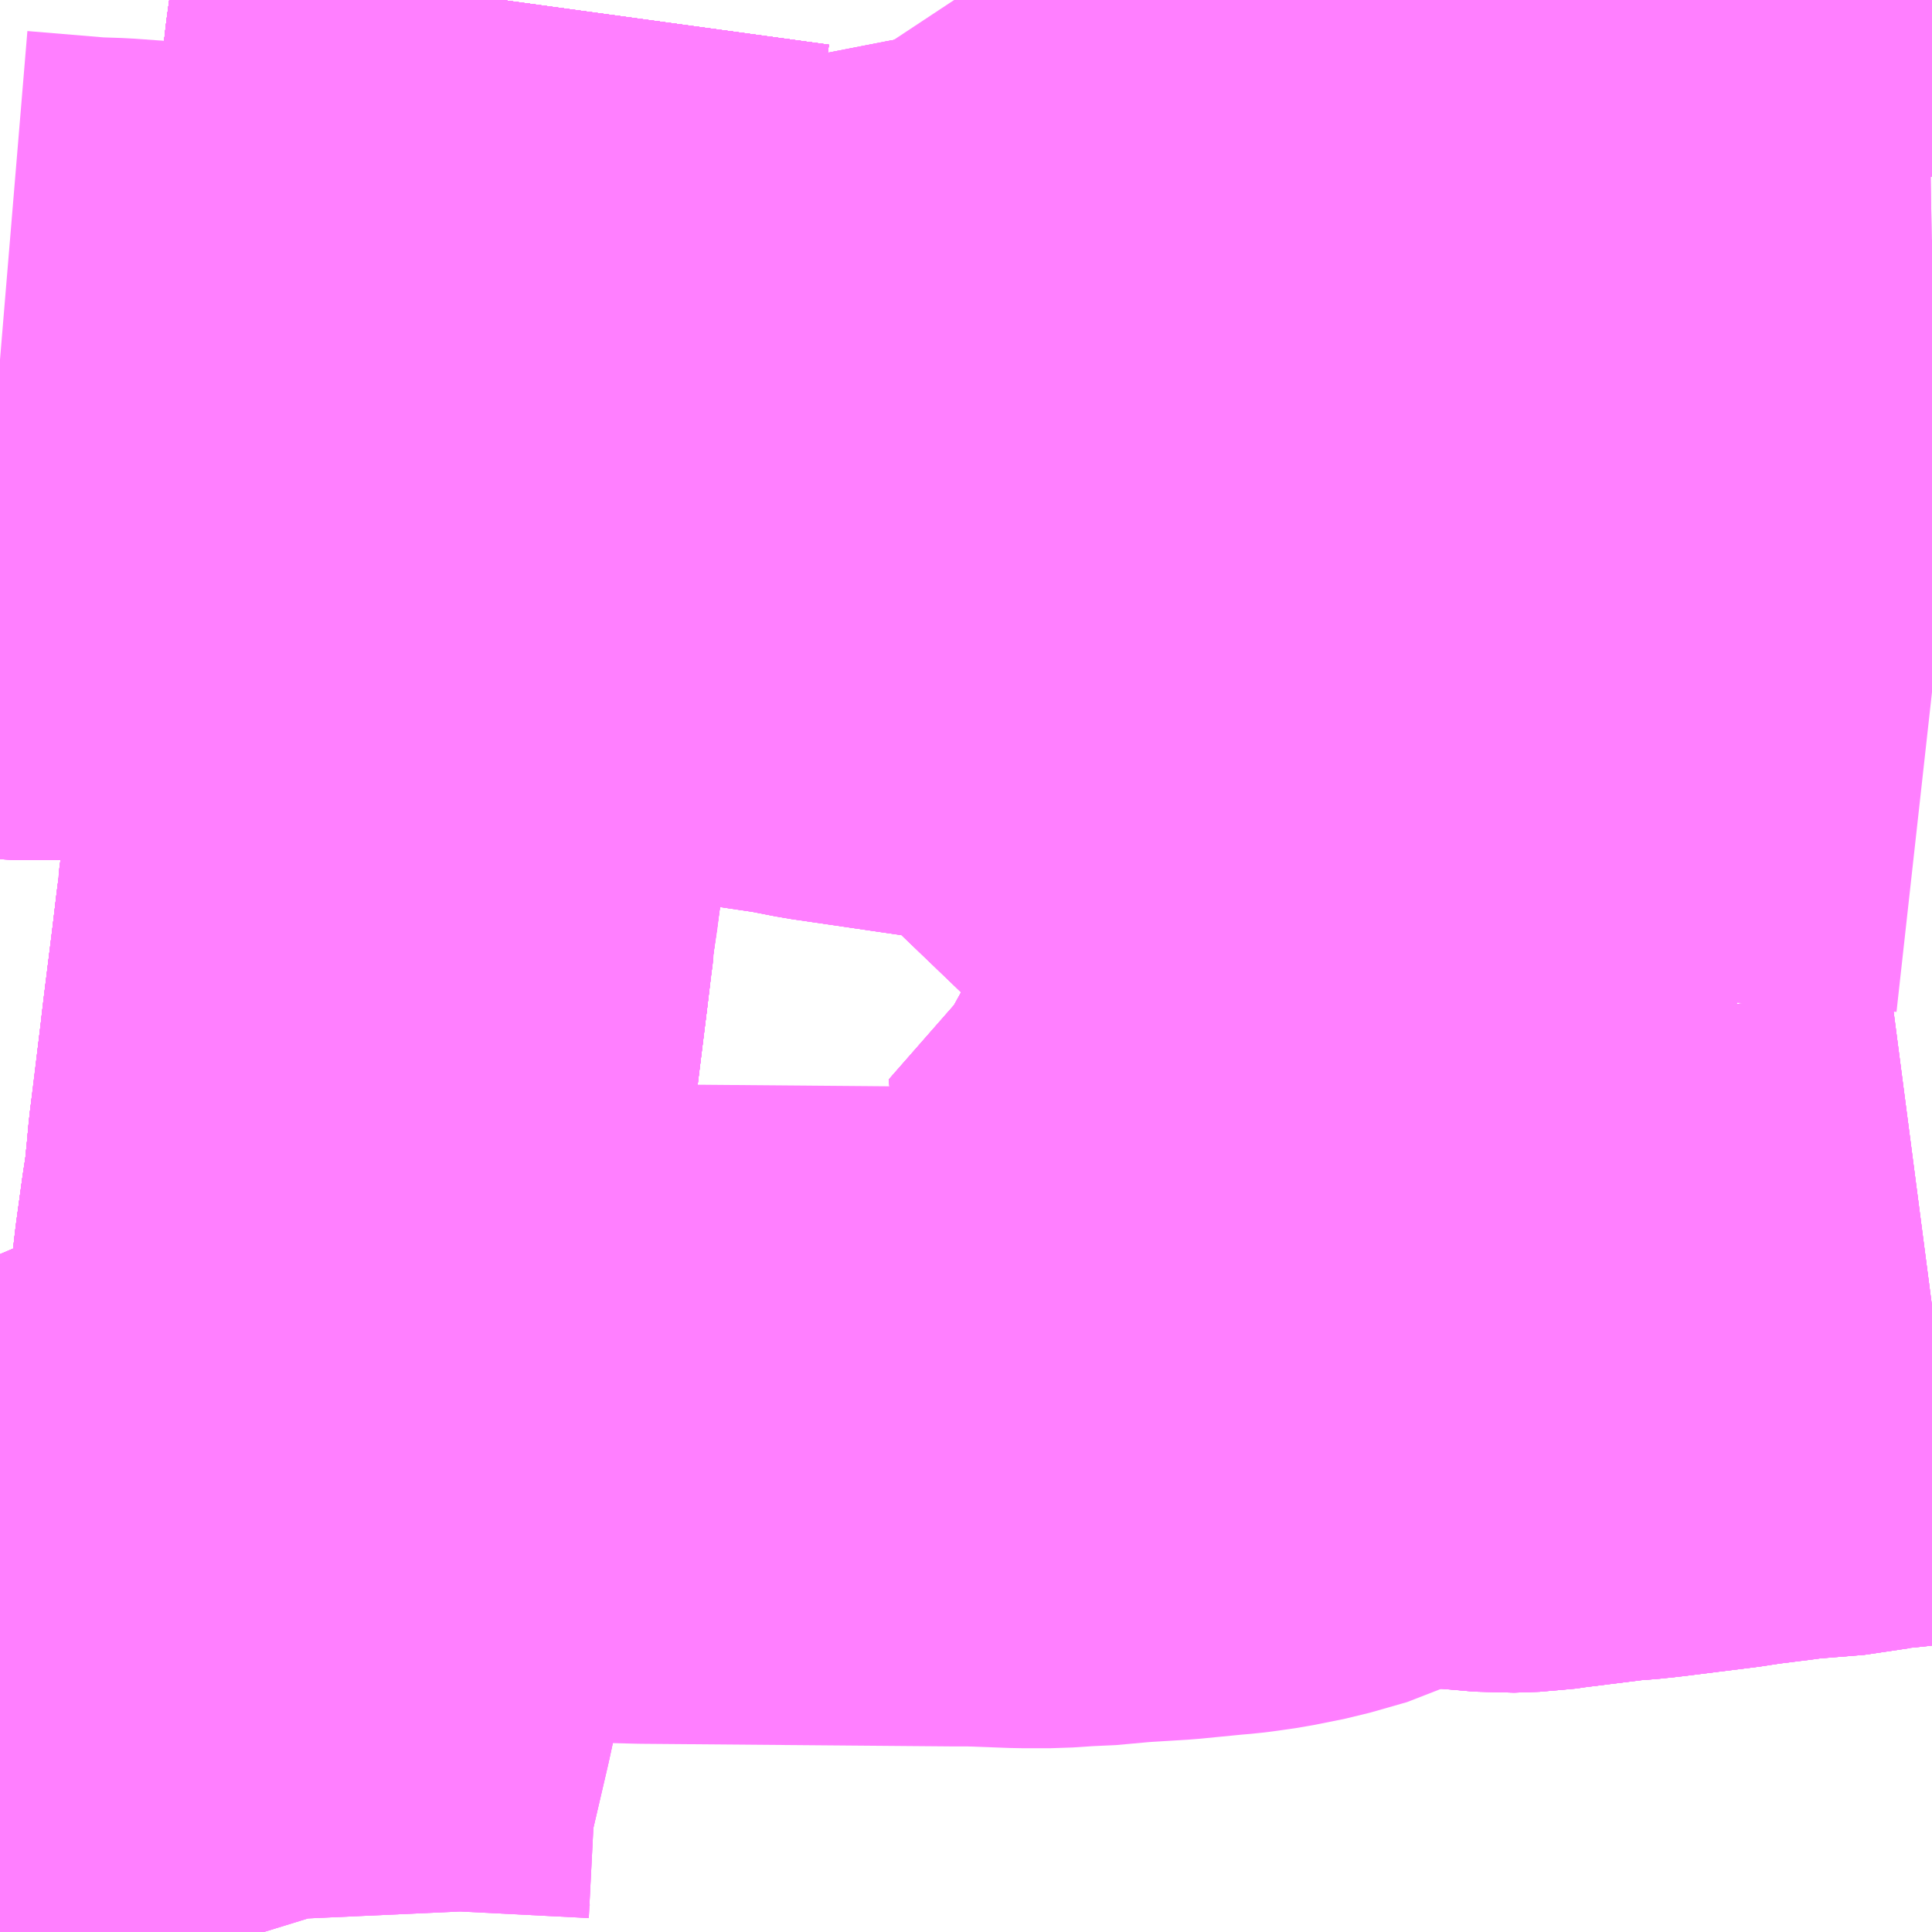 <?xml version="1.0" encoding="UTF-8"?>
<svg  xmlns="http://www.w3.org/2000/svg" xmlns:xlink="http://www.w3.org/1999/xlink" xmlns:go="http://purl.org/svgmap/profile" property="N07_001,N07_002,N07_003,N07_004,N07_005,N07_006,N07_007" viewBox="14073.486 -4080.322 2.197 2.197" go:dataArea="14073.486328125 -4080.322265625 2.197265625 2.197265625" >
<globalCoordinateSystem srsName="http://purl.org/crs/84" transform="matrix(100.0,0.0,0.0,-100.0,0.0,0.0)" />
<defs>
 <g id="p0" >
  <circle cx="0.0" cy="0.0" r="3" stroke="green" stroke-width="0.75" vector-effect="non-scaling-stroke" />
 </g>
</defs>
<g fill="none" fill-rule="evenodd" stroke="#FF00FF" stroke-width="0.75" opacity="0.5" vector-effect="non-scaling-stroke" stroke-linejoin="bevel" >
<path content="1,JRバス東北（株）,ブルーシティ号,1.5,1.5,1.5," xlink:title="1" d="M14073.486,-4079.721L14073.503,-4079.719L14073.555,-4079.719L14073.707,-4079.721L14073.744,-4079.721L14073.769,-4079.719L14073.978,-4079.703L14073.98,-4079.72L14073.985,-4079.754L14073.991,-4079.797L14073.991,-4079.798L14073.991,-4079.798L14073.991,-4079.798L14073.992,-4079.804L14073.996,-4079.849L14073.997,-4079.853L14073.999,-4079.879L14074.018,-4080.024L14074.018,-4080.024L14074.019,-4080.028L14074.027,-4080.09L14074.034,-4080.13L14074.036,-4080.156L14074.037,-4080.162L14074.038,-4080.169L14074.041,-4080.199L14074.044,-4080.222L14074.047,-4080.249L14074.057,-4080.322"/>
<path content="1,JRバス東北（株）,ラ・フォーレ号,1.0,1.0,1.0," xlink:title="1" d="M14073.486,-4079.721L14073.503,-4079.719L14073.555,-4079.719L14073.707,-4079.721L14073.744,-4079.721L14073.769,-4079.719L14073.978,-4079.703L14073.98,-4079.72L14073.985,-4079.754L14073.991,-4079.797L14073.991,-4079.798L14073.991,-4079.798L14073.991,-4079.798L14073.992,-4079.804L14073.996,-4079.849L14073.997,-4079.853L14073.999,-4079.879L14074.018,-4080.024L14074.018,-4080.024L14074.019,-4080.028L14074.027,-4080.09L14074.034,-4080.13L14074.036,-4080.156L14074.037,-4080.162L14074.038,-4080.169L14074.041,-4080.199L14074.044,-4080.222L14074.047,-4080.249L14074.057,-4080.322"/>
<path content="1,JRバス東北（株）,青森・八戸ー十和田湖,5.0,5.0,5.0," xlink:title="1" d="M14073.486,-4079.721L14073.503,-4079.719L14073.555,-4079.719L14073.707,-4079.721L14073.744,-4079.721L14073.769,-4079.719L14073.978,-4079.703L14073.978,-4079.703L14074.149,-4079.688L14074.186,-4079.684L14074.26,-4079.674L14074.336,-4079.665L14074.404,-4079.655L14074.44,-4079.648L14074.57,-4079.629L14074.624,-4079.624L14074.648,-4079.621L14074.743,-4079.613L14074.935,-4079.597L14075.042,-4079.587L14075.091,-4079.582L14075.161,-4079.576L14075.261,-4079.566L14075.273,-4079.565L14075.337,-4079.562L14075.382,-4079.561L14075.465,-4079.557L14075.55,-4079.552L14075.634,-4079.549L14075.666,-4079.546L14075.684,-4079.544"/>
<path content="1,JRバス東北（株）,青森ーモヤヒルズ（公立大線）,15.5,8.5,8.5," xlink:title="1" d="M14075.611,-4080.322L14075.626,-4080.281L14075.656,-4080.202L14075.665,-4080.175L14075.684,-4080.122"/>
<path content="1,JRバス東北（株）,青森ー青森空港,9.5,9.5,9.5," xlink:title="1" d="M14073.486,-4078.485L14073.49,-4078.487L14073.508,-4078.495L14073.56,-4078.518L14073.596,-4078.535L14073.671,-4078.567L14073.676,-4078.57L14073.811,-4078.628L14073.848,-4078.644L14073.848,-4078.644L14073.848,-4078.644L14073.848,-4078.646L14073.849,-4078.65L14073.85,-4078.659L14073.851,-4078.666L14073.852,-4078.677L14073.853,-4078.682L14073.86,-4078.749L14073.862,-4078.765L14073.863,-4078.768L14073.864,-4078.777L14073.876,-4078.881L14073.883,-4078.932L14073.887,-4078.958L14073.89,-4078.988L14073.892,-4079.01L14073.896,-4079.041L14073.905,-4079.116L14073.906,-4079.125L14073.906,-4079.125L14073.908,-4079.142L14073.918,-4079.222L14073.923,-4079.264L14073.925,-4079.278L14073.925,-4079.28L14073.925,-4079.283L14073.934,-4079.354L14073.935,-4079.354L14073.938,-4079.386L14073.951,-4079.482L14073.966,-4079.587L14073.971,-4079.639L14073.972,-4079.653L14073.974,-4079.669L14073.976,-4079.686L14073.978,-4079.703L14073.98,-4079.72L14073.985,-4079.754L14073.991,-4079.797L14073.991,-4079.798L14073.991,-4079.798L14073.991,-4079.798L14073.992,-4079.804L14073.996,-4079.849L14073.997,-4079.853L14073.999,-4079.879L14074.018,-4080.024L14074.018,-4080.024L14074.019,-4080.028L14074.027,-4080.09L14074.034,-4080.13L14074.036,-4080.156L14074.037,-4080.162L14074.038,-4080.169L14074.041,-4080.199L14074.044,-4080.222L14074.047,-4080.249L14074.057,-4080.322"/>
<path content="1,宮城交通（株）,ブルーシティ,1.5,1.5,1.5," xlink:title="1" d="M14073.486,-4079.721L14073.503,-4079.719L14073.555,-4079.719L14073.707,-4079.721L14073.744,-4079.721L14073.769,-4079.719L14073.978,-4079.703L14073.98,-4079.72L14073.985,-4079.754L14073.991,-4079.797L14073.991,-4079.798L14073.991,-4079.798L14073.991,-4079.798L14073.992,-4079.804L14073.996,-4079.849L14073.997,-4079.853L14073.999,-4079.879L14074.018,-4080.024L14074.018,-4080.024L14074.019,-4080.028L14074.027,-4080.09L14074.034,-4080.13L14074.036,-4080.156L14074.037,-4080.162L14074.038,-4080.169L14074.041,-4080.199L14074.044,-4080.222L14074.047,-4080.249L14074.057,-4080.322"/>
<path content="1,岩手県北自動車（株）,あすなろ号　盛岡⇔青森,2.0,2.0,2.0," xlink:title="1" d="M14073.486,-4079.721L14073.503,-4079.719L14073.555,-4079.719L14073.707,-4079.721L14073.744,-4079.721L14073.769,-4079.719L14073.978,-4079.703L14073.98,-4079.72L14073.985,-4079.754L14073.991,-4079.797L14073.991,-4079.798L14073.991,-4079.798L14073.991,-4079.798L14073.992,-4079.804L14073.996,-4079.849L14073.997,-4079.853L14073.999,-4079.879L14074.018,-4080.024L14074.018,-4080.024L14074.019,-4080.028L14074.027,-4080.09L14074.034,-4080.13L14074.036,-4080.156L14074.037,-4080.162L14074.038,-4080.169L14074.041,-4080.199L14074.044,-4080.222L14074.047,-4080.249L14074.057,-4080.322"/>
<path content="1,弘南バス（株）,あすなろ号,2.0,2.0,2.0," xlink:title="1" d="M14073.786,-4078.125L14073.782,-4078.138L14073.781,-4078.16L14073.786,-4078.258L14073.786,-4078.277L14073.788,-4078.296L14073.812,-4078.399L14073.822,-4078.445L14073.828,-4078.479L14073.838,-4078.534L14073.837,-4078.549L14073.847,-4078.625L14073.848,-4078.644L14073.848,-4078.644L14073.848,-4078.644L14073.848,-4078.644L14073.848,-4078.646L14073.849,-4078.65L14073.85,-4078.659L14073.851,-4078.666L14073.852,-4078.677L14073.853,-4078.682L14073.86,-4078.749L14073.862,-4078.765L14073.863,-4078.768L14073.864,-4078.777L14073.876,-4078.881L14073.883,-4078.932L14073.887,-4078.958L14073.89,-4078.988L14073.892,-4079.01L14073.896,-4079.041L14073.905,-4079.116L14073.906,-4079.125L14073.906,-4079.125L14073.908,-4079.142L14073.918,-4079.222L14073.923,-4079.264L14073.925,-4079.278L14073.925,-4079.28L14073.925,-4079.283L14073.934,-4079.354L14073.935,-4079.354L14073.938,-4079.386L14073.951,-4079.482L14073.966,-4079.587L14073.971,-4079.639L14073.972,-4079.653L14073.974,-4079.669L14073.976,-4079.686L14073.978,-4079.703L14073.98,-4079.72L14073.985,-4079.754L14073.991,-4079.797L14073.991,-4079.798L14073.991,-4079.798L14073.991,-4079.798L14073.992,-4079.804L14073.996,-4079.849L14073.997,-4079.853L14073.999,-4079.879L14074.018,-4080.024L14074.018,-4080.024L14074.019,-4080.028L14074.027,-4080.09L14074.034,-4080.13L14074.036,-4080.156L14074.037,-4080.162L14074.038,-4080.169L14074.041,-4080.199L14074.044,-4080.222L14074.047,-4080.249L14074.057,-4080.322"/>
<path content="1,弘南バス（株）,アップル号,1.0,1.0,1.0," xlink:title="1" d="M14073.486,-4078.485L14073.49,-4078.487L14073.508,-4078.495L14073.56,-4078.518L14073.596,-4078.535L14073.671,-4078.567L14073.676,-4078.57L14073.811,-4078.628L14073.848,-4078.644L14073.848,-4078.644L14073.848,-4078.644L14073.849,-4078.65L14073.85,-4078.659L14073.851,-4078.666L14073.852,-4078.678L14073.853,-4078.682L14073.86,-4078.749L14073.862,-4078.765L14073.863,-4078.768L14073.864,-4078.777L14073.876,-4078.881L14073.883,-4078.932L14073.883,-4078.932L14073.883,-4078.932L14073.887,-4078.958L14073.89,-4078.988L14073.892,-4079.01L14073.896,-4079.041L14073.905,-4079.116L14073.906,-4079.125L14073.906,-4079.125L14073.908,-4079.142L14073.918,-4079.222L14073.923,-4079.264L14073.925,-4079.278L14073.925,-4079.28L14073.925,-4079.283L14073.935,-4079.354L14073.938,-4079.386L14073.951,-4079.482L14073.966,-4079.587L14073.971,-4079.639L14073.972,-4079.653L14073.974,-4079.669L14073.976,-4079.686L14073.978,-4079.703L14073.98,-4079.72L14073.985,-4079.754L14073.991,-4079.797L14073.991,-4079.798L14073.991,-4079.798L14073.991,-4079.798L14073.992,-4079.804L14073.996,-4079.849L14073.997,-4079.853L14073.999,-4079.879L14074.018,-4080.024L14074.019,-4080.028L14074.027,-4080.09L14074.034,-4080.13L14074.036,-4080.156L14074.037,-4080.162L14074.038,-4080.169L14074.041,-4080.199L14074.044,-4080.222L14074.047,-4080.249L14074.057,-4080.322"/>
<path content="2,青森市,サンドーム線,0.0,1.5,1.5," xlink:title="2" d="M14074.057,-4080.322L14074.047,-4080.249L14074.044,-4080.222L14074.041,-4080.199L14074.038,-4080.169L14074.037,-4080.162L14074.036,-4080.156L14074.034,-4080.13L14074.027,-4080.09L14074.019,-4080.028L14074.018,-4080.024L14074.018,-4080.024L14073.999,-4079.879L14073.997,-4079.853L14073.992,-4079.804L14073.991,-4079.798L14074.109,-4079.82L14074.17,-4079.831L14074.197,-4079.838L14074.256,-4079.853L14074.305,-4079.863L14074.335,-4079.868L14074.37,-4079.864L14074.399,-4079.874L14074.457,-4079.882L14074.475,-4079.885L14074.489,-4079.892L14074.566,-4079.907L14074.648,-4079.922L14074.742,-4079.937L14074.846,-4079.954L14074.91,-4079.965L14074.99,-4079.965L14075.011,-4079.942L14075.11,-4079.965L14075.149,-4079.963L14075.214,-4079.963L14075.263,-4079.964L14075.312,-4079.963L14075.368,-4079.964L14075.37,-4079.941L14075.37,-4079.899L14075.368,-4079.884L14075.353,-4079.833L14075.343,-4079.797L14075.333,-4079.767L14075.321,-4079.735L14075.31,-4079.71L14075.302,-4079.695L14075.285,-4079.659L14075.277,-4079.638L14075.269,-4079.607L14075.261,-4079.566L14075.161,-4079.576L14075.091,-4079.582L14075.042,-4079.587L14075.044,-4079.61"/>
<path content="2,青森市,学校教育センター線,6.5,6.5,6.5," xlink:title="2" d="M14075.684,-4080.122L14075.665,-4080.175L14075.656,-4080.202L14075.626,-4080.281L14075.611,-4080.322"/>
<path content="2,青森市,新城方面線,72.5,55.5,55.5," xlink:title="2" d="M14075.684,-4078.829L14075.638,-4078.823L14075.618,-4078.821L14075.599,-4078.819L14075.576,-4078.814L14075.514,-4078.809L14075.5,-4078.807L14075.484,-4078.805L14075.452,-4078.801L14075.441,-4078.799L14075.353,-4078.788L14075.334,-4078.786L14075.318,-4078.785L14075.238,-4078.775L14075.224,-4078.773L14075.195,-4078.772L14075.125,-4078.778L14075.094,-4078.779L14075.05,-4078.784L14075.005,-4078.791L14074.986,-4078.797L14074.973,-4078.806L14074.936,-4078.839L14074.91,-4078.862L14074.908,-4078.863L14074.879,-4078.888L14074.82,-4078.937L14074.809,-4078.949L14074.803,-4078.959L14074.793,-4079.003L14074.836,-4079.018L14074.854,-4079.025L14074.869,-4079.031L14074.922,-4079.052L14074.892,-4079.075L14074.885,-4079.082L14074.877,-4079.093L14074.874,-4079.1L14074.872,-4079.109L14074.87,-4079.13L14074.981,-4079.134L14075.088,-4079.137L14075.084,-4079.204L14075.083,-4079.267L14075.075,-4079.422L14074.966,-4079.419L14074.855,-4079.416L14074.826,-4079.414L14074.74,-4079.414L14074.737,-4079.487L14074.737,-4079.545L14074.74,-4079.585L14074.74,-4079.586L14074.743,-4079.613L14074.648,-4079.621L14074.624,-4079.624L14074.57,-4079.629L14074.44,-4079.648L14074.404,-4079.655L14074.336,-4079.665L14074.26,-4079.674L14074.186,-4079.684L14074.149,-4079.688L14073.978,-4079.703"/>
<path content="2,青森市,新城方面線,72.5,55.5,55.5," xlink:title="2" d="M14073.978,-4079.703L14073.976,-4079.686L14073.974,-4079.669L14073.972,-4079.653L14073.971,-4079.639L14073.966,-4079.587L14073.951,-4079.482L14073.938,-4079.386L14073.935,-4079.354L14073.925,-4079.283L14073.925,-4079.28L14073.925,-4079.278L14073.923,-4079.264L14073.918,-4079.222L14073.906,-4079.125L14073.906,-4079.125L14073.905,-4079.116L14073.892,-4079.01L14073.89,-4078.988L14073.887,-4078.958L14073.883,-4078.932L14073.883,-4078.932L14073.883,-4078.932L14073.876,-4078.881L14073.864,-4078.777L14073.863,-4078.768L14073.862,-4078.765L14073.86,-4078.749L14073.853,-4078.682L14073.848,-4078.644L14073.811,-4078.628"/>
<path content="2,青森市,新城方面線,72.5,55.5,55.5," xlink:title="2" d="M14075.611,-4080.322L14075.626,-4080.281L14075.656,-4080.202L14075.665,-4080.175L14075.684,-4080.122"/>
<path content="2,青森市,新城方面線,72.5,55.5,55.5," xlink:title="2" d="M14074.057,-4080.322L14074.047,-4080.249L14074.044,-4080.222L14074.041,-4080.199L14074.038,-4080.169L14074.037,-4080.162L14074.036,-4080.156L14074.034,-4080.13L14074.027,-4080.09L14074.019,-4080.028L14074.018,-4080.024L14074.018,-4080.024L14073.999,-4079.879L14073.997,-4079.853L14073.992,-4079.804L14073.991,-4079.798L14073.991,-4079.798L14073.991,-4079.798L14073.991,-4079.797L14073.985,-4079.754L14073.98,-4079.72L14073.978,-4079.703"/>
<path content="2,青森市,横内環状線,37.0,34.0,34.0," xlink:title="2" d="M14075.684,-4080.122L14075.665,-4080.175L14075.656,-4080.202L14075.626,-4080.281L14075.611,-4080.322"/>
<path content="2,青森市,流通団地・南部工業団地線（八甲田大橋・中筒井・南旭町・明の星経由）,5.5,5.0,5.0," xlink:title="2" d="M14073.786,-4078.125L14073.782,-4078.138L14073.781,-4078.16L14073.786,-4078.258L14073.786,-4078.277L14073.788,-4078.296L14073.812,-4078.399L14073.822,-4078.445L14073.828,-4078.479L14073.838,-4078.534L14073.837,-4078.549L14073.847,-4078.625L14073.848,-4078.644L14073.848,-4078.644L14073.848,-4078.644L14073.848,-4078.644L14073.853,-4078.682L14073.86,-4078.749L14073.862,-4078.765L14073.863,-4078.768L14073.864,-4078.777L14073.876,-4078.881L14073.883,-4078.932L14073.883,-4078.932L14073.883,-4078.932L14073.887,-4078.958L14073.89,-4078.988L14073.892,-4079.01L14073.905,-4079.116L14073.906,-4079.125L14073.906,-4079.125L14073.918,-4079.222L14073.923,-4079.264L14073.925,-4079.278L14073.925,-4079.28L14073.925,-4079.283L14073.935,-4079.354L14073.938,-4079.386L14073.951,-4079.482L14073.966,-4079.587L14073.971,-4079.639L14073.972,-4079.653L14073.974,-4079.669L14073.976,-4079.686L14073.978,-4079.703L14073.98,-4079.72L14073.985,-4079.754L14073.991,-4079.797L14073.991,-4079.798L14073.991,-4079.798L14073.991,-4079.798L14073.992,-4079.804L14073.997,-4079.853L14073.999,-4079.879L14074.018,-4080.024L14074.018,-4080.024L14074.019,-4080.028L14074.027,-4080.09L14074.034,-4080.13L14074.036,-4080.156L14074.037,-4080.162L14074.038,-4080.169L14074.041,-4080.199L14074.044,-4080.222L14074.047,-4080.249L14074.057,-4080.322"/>
<path content="2,青森市,流通団地・南部工業団地線（八甲田大橋・中筒井・南旭町・明の星経由）,5.5,5.0,5.0," xlink:title="2" d="M14075.611,-4080.322L14075.626,-4080.281L14075.656,-4080.202L14075.665,-4080.175L14075.684,-4080.122"/>
<path content="2,青森市,浜田循環線,25.0,25.0,25.0," xlink:title="2" d="M14075.011,-4079.942L14074.99,-4079.965"/>
<path content="2,青森市,浜田循環線,25.0,25.0,25.0," xlink:title="2" d="M14074.99,-4079.965L14074.91,-4079.965L14074.846,-4079.954L14074.742,-4079.937L14074.648,-4079.922L14074.566,-4079.907L14074.489,-4079.892L14074.475,-4079.885L14074.457,-4079.882L14074.399,-4079.874L14074.37,-4079.864L14074.335,-4079.868L14074.305,-4079.863L14074.256,-4079.853L14074.197,-4079.838L14074.17,-4079.831L14074.109,-4079.82L14073.991,-4079.798L14073.992,-4079.804L14073.997,-4079.853L14073.999,-4079.879L14074.018,-4080.024L14074.018,-4080.024L14074.019,-4080.028L14074.027,-4080.09L14074.034,-4080.13L14074.036,-4080.156L14074.037,-4080.162L14074.038,-4080.169L14074.041,-4080.199L14074.044,-4080.222L14074.047,-4080.249L14074.057,-4080.322"/>
<path content="2,青森市,浜田循環線,25.0,25.0,25.0," xlink:title="2" d="M14074.571,-4080.322L14074.608,-4080.266L14074.666,-4080.162L14074.781,-4080.173L14075.011,-4080.169L14074.99,-4079.965"/>
<path content="2,青森市,浪岡線,15.5,15.5,15.5," xlink:title="2" d="M14073.486,-4078.485L14073.49,-4078.487L14073.508,-4078.495L14073.56,-4078.518L14073.596,-4078.535L14073.671,-4078.567L14073.676,-4078.57L14073.811,-4078.628L14073.848,-4078.644L14073.848,-4078.644L14073.848,-4078.644L14073.849,-4078.65L14073.85,-4078.659L14073.851,-4078.666L14073.852,-4078.678L14073.853,-4078.682L14073.86,-4078.749L14073.862,-4078.765L14073.863,-4078.768L14073.864,-4078.777L14073.876,-4078.881L14073.883,-4078.932L14073.883,-4078.932L14073.883,-4078.932L14073.887,-4078.958L14073.89,-4078.988L14073.892,-4079.01L14073.896,-4079.041L14073.905,-4079.116L14073.906,-4079.125L14073.906,-4079.125L14073.908,-4079.142L14073.918,-4079.222L14073.923,-4079.264L14073.925,-4079.278L14073.925,-4079.28L14073.925,-4079.283L14073.935,-4079.354L14073.938,-4079.386L14073.951,-4079.482L14073.966,-4079.587L14073.971,-4079.639L14073.972,-4079.653L14073.974,-4079.669L14073.976,-4079.686L14073.978,-4079.703L14073.98,-4079.72L14073.985,-4079.754L14073.991,-4079.797L14073.991,-4079.798L14073.991,-4079.798L14073.991,-4079.798"/>
<path content="2,青森市,浪岡線,15.5,15.5,15.5," xlink:title="2" d="M14073.991,-4079.798L14073.992,-4079.804L14073.996,-4079.849L14073.997,-4079.853L14073.999,-4079.879L14074.018,-4080.024L14074.019,-4080.028L14074.027,-4080.09L14074.034,-4080.13"/>
<path content="2,青森市,浪岡線,15.5,15.5,15.5," xlink:title="2" d="M14073.991,-4079.798L14074.109,-4079.82L14074.17,-4079.831L14074.197,-4079.838L14074.256,-4079.853L14074.305,-4079.863L14074.335,-4079.868L14074.37,-4079.864L14074.399,-4079.874L14074.457,-4079.882L14074.475,-4079.885L14074.489,-4079.892L14074.566,-4079.907L14074.648,-4079.922L14074.742,-4079.937L14074.846,-4079.954L14074.91,-4079.965L14074.99,-4079.965L14075.011,-4079.942L14075.11,-4079.965L14075.149,-4079.963L14075.214,-4079.963L14075.263,-4079.964L14075.312,-4079.963L14075.368,-4079.964L14075.48,-4079.966L14075.602,-4079.971L14075.625,-4079.973L14075.684,-4079.974M14075.684,-4080.122L14075.665,-4080.175L14075.656,-4080.202L14075.626,-4080.281L14075.611,-4080.322"/>
<path content="2,青森市,浪館線、細越線,25.0,16.5,16.5," xlink:title="2" d="M14075.044,-4079.61L14075.042,-4079.587L14075.091,-4079.582L14075.161,-4079.576L14075.261,-4079.566L14075.269,-4079.607L14075.277,-4079.638L14075.285,-4079.659L14075.302,-4079.695L14075.31,-4079.71L14075.321,-4079.735L14075.333,-4079.767L14075.343,-4079.797L14075.353,-4079.833L14075.368,-4079.884L14075.37,-4079.899L14075.37,-4079.941L14075.368,-4079.964"/>
<path content="2,青森市,浪館線、細越線,25.0,16.5,16.5," xlink:title="2" d="M14075.368,-4079.964L14075.312,-4079.963L14075.263,-4079.964L14075.214,-4079.963L14075.149,-4079.963L14075.11,-4079.965L14075.011,-4079.942L14074.99,-4079.965L14074.91,-4079.965L14074.846,-4079.954L14074.742,-4079.937L14074.648,-4079.922L14074.566,-4079.907L14074.489,-4079.892L14074.475,-4079.885L14074.457,-4079.882L14074.399,-4079.874L14074.37,-4079.864L14074.335,-4079.868L14074.305,-4079.863L14074.256,-4079.853L14074.197,-4079.838L14074.17,-4079.831L14074.109,-4079.82L14073.991,-4079.798L14073.992,-4079.804L14073.997,-4079.853L14073.999,-4079.879L14074.018,-4080.024L14074.018,-4080.024L14074.019,-4080.028L14074.027,-4080.09L14074.034,-4080.13L14074.036,-4080.156L14074.037,-4080.162L14074.038,-4080.169L14074.041,-4080.199L14074.044,-4080.222L14074.047,-4080.249L14074.057,-4080.322"/>
<path content="2,青森市,浪館線、細越線,25.0,16.5,16.5," xlink:title="2" d="M14075.368,-4079.964L14075.48,-4079.966L14075.602,-4079.971L14075.625,-4079.973L14075.684,-4079.974M14075.684,-4080.122L14075.665,-4080.175L14075.656,-4080.202L14075.626,-4080.281L14075.611,-4080.322"/>
<path content="2,青森市,荒川線（中央大橋経由）,2.5,0.5,0.5," xlink:title="2" d="M14073.486,-4078.485L14073.49,-4078.487L14073.508,-4078.495L14073.56,-4078.518L14073.596,-4078.535L14073.671,-4078.567L14073.676,-4078.57L14073.811,-4078.628L14073.848,-4078.644L14073.848,-4078.644L14073.848,-4078.644L14073.849,-4078.65L14073.85,-4078.659L14073.851,-4078.666L14073.852,-4078.678L14073.853,-4078.682L14073.86,-4078.749L14073.862,-4078.765L14073.863,-4078.768L14073.864,-4078.777L14073.876,-4078.881L14073.883,-4078.932L14073.883,-4078.932L14073.883,-4078.932L14073.887,-4078.958L14073.89,-4078.988L14073.892,-4079.01L14073.896,-4079.041L14073.905,-4079.116L14073.906,-4079.125L14073.906,-4079.125L14073.908,-4079.142L14073.918,-4079.222L14073.925,-4079.278L14073.925,-4079.28L14073.925,-4079.283L14073.931,-4079.322L14073.934,-4079.354L14073.935,-4079.354L14073.938,-4079.386L14073.951,-4079.482L14073.966,-4079.587L14073.971,-4079.639L14073.972,-4079.653L14073.974,-4079.669L14073.976,-4079.686L14073.978,-4079.703L14073.98,-4079.72L14073.985,-4079.754L14073.991,-4079.797L14073.991,-4079.798L14073.991,-4079.798L14073.991,-4079.798L14073.992,-4079.804L14073.996,-4079.849L14073.997,-4079.853L14073.999,-4079.879L14074.018,-4080.024L14074.019,-4080.028L14074.027,-4080.09L14074.034,-4080.13L14074.036,-4080.156L14074.037,-4080.162L14074.038,-4080.169L14074.041,-4080.199L14074.044,-4080.222L14074.047,-4080.249L14074.057,-4080.322"/>
<path content="2,青森市,荒川線（八甲田大橋経由）,4.5,0.0,0.0," xlink:title="2" d="M14074.057,-4080.322L14074.047,-4080.249L14074.044,-4080.222L14074.041,-4080.199L14074.038,-4080.169L14074.037,-4080.162L14074.036,-4080.156L14074.034,-4080.13L14074.027,-4080.09L14074.019,-4080.028L14074.018,-4080.024L14074.018,-4080.024L14073.999,-4079.879L14073.997,-4079.853L14073.992,-4079.804L14073.991,-4079.798L14073.991,-4079.798L14073.991,-4079.798L14073.991,-4079.797L14073.985,-4079.754L14073.98,-4079.72L14073.978,-4079.703L14073.976,-4079.686L14073.974,-4079.669L14073.972,-4079.653L14073.971,-4079.639L14073.966,-4079.587L14073.951,-4079.482L14073.938,-4079.386L14073.935,-4079.354L14073.925,-4079.283L14073.925,-4079.28L14073.925,-4079.278L14073.923,-4079.264L14073.918,-4079.222L14073.906,-4079.125L14073.906,-4079.125L14073.905,-4079.116L14073.892,-4079.01L14073.89,-4078.988L14073.887,-4078.958L14073.883,-4078.932L14073.883,-4078.932L14073.883,-4078.932L14073.876,-4078.881L14073.864,-4078.777L14073.863,-4078.768L14073.862,-4078.765L14073.86,-4078.749L14073.853,-4078.682L14073.852,-4078.678L14073.852,-4078.677L14073.851,-4078.666L14073.85,-4078.659L14073.848,-4078.644L14073.848,-4078.644L14073.848,-4078.644L14073.848,-4078.644L14073.811,-4078.628"/>
<path content="2,青森市,観光通り方面線,59.5,45.5,45.5," xlink:title="2" d="M14075.684,-4078.829L14075.638,-4078.823L14075.618,-4078.821L14075.599,-4078.819L14075.576,-4078.814L14075.514,-4078.809L14075.5,-4078.807L14075.484,-4078.805L14075.452,-4078.801L14075.441,-4078.799L14075.353,-4078.788L14075.334,-4078.786L14075.318,-4078.785L14075.238,-4078.775L14075.224,-4078.773L14075.195,-4078.772L14075.125,-4078.778L14075.094,-4078.779L14075.05,-4078.784L14075.005,-4078.791L14074.986,-4078.797L14074.973,-4078.806L14074.936,-4078.839L14074.91,-4078.862L14074.908,-4078.863L14074.879,-4078.888L14074.82,-4078.937L14074.809,-4078.949L14074.803,-4078.959L14074.793,-4079.003L14074.836,-4079.018L14074.854,-4079.025L14074.869,-4079.031L14074.922,-4079.052L14074.892,-4079.075L14074.885,-4079.082L14074.877,-4079.093L14074.874,-4079.1L14074.872,-4079.109L14074.87,-4079.13L14074.981,-4079.134L14075.088,-4079.137L14075.084,-4079.204L14075.083,-4079.267L14075.075,-4079.422L14074.966,-4079.419L14074.855,-4079.416L14074.826,-4079.414"/>
<path content="2,青森市,観光通り方面線,59.5,45.5,45.5," xlink:title="2" d="M14075.611,-4080.322L14075.626,-4080.281L14075.656,-4080.202L14075.665,-4080.175L14075.684,-4080.122"/>
<path content="2,青森市,野木和団地・後潟線,43.0,37.0,37.0," xlink:title="2" d="M14073.848,-4078.644L14073.811,-4078.628"/>
<path content="2,青森市,野木和団地・後潟線,43.0,37.0,37.0," xlink:title="2" d="M14073.848,-4078.644L14073.853,-4078.682L14073.86,-4078.749L14073.862,-4078.765L14073.863,-4078.768L14073.864,-4078.777L14073.876,-4078.881L14073.883,-4078.932L14073.883,-4078.932L14073.883,-4078.932L14073.887,-4078.958L14073.89,-4078.988L14073.892,-4079.01L14073.905,-4079.116L14073.906,-4079.125L14073.906,-4079.125L14073.918,-4079.222L14073.923,-4079.264L14073.925,-4079.278L14073.925,-4079.28L14073.925,-4079.283L14073.935,-4079.354L14073.938,-4079.386L14073.951,-4079.482L14073.966,-4079.587L14073.971,-4079.639L14073.972,-4079.653L14073.974,-4079.669L14073.976,-4079.686L14073.978,-4079.703"/>
<path content="2,青森市,野木和団地・後潟線,43.0,37.0,37.0," xlink:title="2" d="M14075.05,-4078.784L14075.011,-4078.761L14074.983,-4078.747L14074.941,-4078.735L14074.906,-4078.728L14074.885,-4078.725L14074.877,-4078.724L14074.865,-4078.723L14074.814,-4078.718L14074.765,-4078.715L14074.721,-4078.711L14074.711,-4078.711L14074.681,-4078.709L14074.648,-4078.709L14074.594,-4078.711L14074.574,-4078.711L14074.219,-4078.714L14074.138,-4078.716L14074.053,-4078.717L14074.04,-4078.716L14074.021,-4078.711L14073.988,-4078.701L14073.934,-4078.682L14073.848,-4078.644L14073.848,-4078.644L14073.848,-4078.644L14073.848,-4078.644"/>
<path content="2,青森市,野木和団地・後潟線,43.0,37.0,37.0," xlink:title="2" d="M14075.05,-4078.784L14075.094,-4078.779L14075.125,-4078.778L14075.195,-4078.772L14075.224,-4078.773L14075.238,-4078.775L14075.318,-4078.785L14075.334,-4078.786L14075.353,-4078.788L14075.441,-4078.799L14075.452,-4078.801L14075.484,-4078.805L14075.5,-4078.807L14075.514,-4078.809L14075.576,-4078.814L14075.599,-4078.819L14075.618,-4078.821L14075.638,-4078.823L14075.684,-4078.829M14075.684,-4080.122L14075.665,-4080.175L14075.656,-4080.202L14075.626,-4080.281L14075.611,-4080.322"/>
<path content="2,青森市,野木和団地・後潟線,43.0,37.0,37.0," xlink:title="2" d="M14073.978,-4079.703L14074.149,-4079.688L14074.186,-4079.684L14074.26,-4079.674L14074.336,-4079.665L14074.404,-4079.655L14074.44,-4079.648L14074.57,-4079.629L14074.624,-4079.624L14074.648,-4079.621L14074.743,-4079.613L14074.74,-4079.586L14074.74,-4079.585L14074.737,-4079.545L14074.737,-4079.487L14074.74,-4079.414L14074.826,-4079.414L14074.855,-4079.416L14074.966,-4079.419L14075.075,-4079.422L14075.083,-4079.267L14075.084,-4079.204L14075.088,-4079.137L14074.981,-4079.134L14074.87,-4079.13L14074.872,-4079.109L14074.874,-4079.1L14074.877,-4079.093L14074.885,-4079.082L14074.892,-4079.075L14074.922,-4079.052L14074.869,-4079.031L14074.854,-4079.025L14074.836,-4079.018L14074.793,-4079.003L14074.803,-4078.959L14074.809,-4078.949L14074.82,-4078.937L14074.879,-4078.888L14074.908,-4078.863L14074.91,-4078.862L14074.936,-4078.839L14074.973,-4078.806L14074.986,-4078.797L14075.005,-4078.791L14075.05,-4078.784"/>
<path content="2,青森市,野木和団地・後潟線,43.0,37.0,37.0," xlink:title="2" d="M14074.057,-4080.322L14074.047,-4080.249L14074.044,-4080.222L14074.041,-4080.199L14074.038,-4080.169L14074.037,-4080.162L14074.036,-4080.156L14074.034,-4080.13L14074.027,-4080.09L14074.019,-4080.028L14074.018,-4080.024L14074.018,-4080.024L14073.999,-4079.879L14073.997,-4079.853L14073.992,-4079.804L14073.991,-4079.798L14073.991,-4079.798L14073.991,-4079.798L14073.991,-4079.797L14073.985,-4079.754L14073.98,-4079.72L14073.978,-4079.703"/>
<path content="2,青森市,青森公立大学・モヤヒルズ線,11.0,8.0,8.0," xlink:title="2" d="M14075.684,-4080.122L14075.665,-4080.175L14075.656,-4080.202L14075.626,-4080.281L14075.611,-4080.322"/>
<path content="2,青森市,青森公立大学・モヤヒルズ線,11.0,8.0,8.0," xlink:title="2" d="M14074.057,-4080.322L14074.047,-4080.249L14074.044,-4080.222L14074.041,-4080.199L14074.038,-4080.169L14074.037,-4080.162L14074.036,-4080.156L14074.034,-4080.13L14074.027,-4080.09L14074.019,-4080.028L14074.018,-4080.024L14074.018,-4080.024L14073.999,-4079.879L14073.997,-4079.853L14073.992,-4079.804L14073.991,-4079.798L14073.991,-4079.798L14073.991,-4079.798L14073.991,-4079.797L14073.985,-4079.754L14073.98,-4079.72L14073.978,-4079.703L14074.149,-4079.688L14074.186,-4079.684L14074.26,-4079.674L14074.336,-4079.665L14074.404,-4079.655L14074.44,-4079.648L14074.57,-4079.629L14074.624,-4079.624L14074.648,-4079.621L14074.743,-4079.613L14074.74,-4079.586L14074.74,-4079.585L14074.737,-4079.545L14074.737,-4079.487L14074.74,-4079.414L14074.826,-4079.414L14074.855,-4079.416L14074.966,-4079.419L14075.075,-4079.422L14075.083,-4079.267L14075.084,-4079.204L14075.088,-4079.137L14074.981,-4079.134L14074.87,-4079.13L14074.872,-4079.109L14074.874,-4079.1L14074.877,-4079.093L14074.885,-4079.082L14074.892,-4079.075L14074.922,-4079.052L14074.869,-4079.031L14074.854,-4079.025L14074.836,-4079.018L14074.793,-4079.003L14074.803,-4078.959L14074.809,-4078.949L14074.82,-4078.937L14074.879,-4078.888L14074.908,-4078.863L14074.91,-4078.862L14074.936,-4078.839L14074.973,-4078.806L14074.986,-4078.797L14075.005,-4078.791L14075.05,-4078.784L14075.094,-4078.779L14075.125,-4078.778L14075.195,-4078.772L14075.224,-4078.773L14075.238,-4078.775L14075.318,-4078.785L14075.334,-4078.786L14075.353,-4078.788L14075.441,-4078.799L14075.452,-4078.801L14075.484,-4078.805L14075.5,-4078.807L14075.514,-4078.809L14075.576,-4078.814L14075.599,-4078.819L14075.618,-4078.821L14075.638,-4078.823L14075.684,-4078.829"/>
<path content="2,青森市,高田方面線,31.0,27.0,27.0," xlink:title="2" d="M14073.486,-4078.323L14073.533,-4078.329L14073.583,-4078.332L14073.621,-4078.332L14073.653,-4078.331L14073.675,-4078.329L14073.704,-4078.323L14073.743,-4078.312L14073.755,-4078.308L14073.788,-4078.296"/>
<path content="2,青森市,高田方面線,31.0,27.0,27.0," xlink:title="2" d="M14073.486,-4078.485L14073.49,-4078.487L14073.508,-4078.495L14073.56,-4078.518L14073.596,-4078.535L14073.671,-4078.567L14073.676,-4078.57L14073.811,-4078.628L14073.848,-4078.644L14073.848,-4078.644L14073.848,-4078.644L14073.847,-4078.625L14073.837,-4078.549L14073.838,-4078.534L14073.828,-4078.479L14073.822,-4078.445L14073.812,-4078.399L14073.788,-4078.296"/>
<path content="2,青森市,高田方面線,31.0,27.0,27.0," xlink:title="2" d="M14073.788,-4078.296L14073.786,-4078.277L14073.786,-4078.258L14073.781,-4078.16L14073.782,-4078.138L14073.786,-4078.125"/>
<path content="2,青森市,高田方面線,31.0,27.0,27.0," xlink:title="2" d="M14075.684,-4078.829L14075.638,-4078.823L14075.618,-4078.821L14075.599,-4078.819L14075.576,-4078.814L14075.514,-4078.809L14075.5,-4078.807L14075.484,-4078.805L14075.452,-4078.801L14075.441,-4078.799L14075.353,-4078.788L14075.334,-4078.786L14075.318,-4078.785L14075.238,-4078.775L14075.224,-4078.773L14075.195,-4078.772L14075.125,-4078.778L14075.094,-4078.779L14075.05,-4078.784L14075.005,-4078.791L14074.986,-4078.797L14074.973,-4078.806L14074.936,-4078.839L14074.91,-4078.862L14074.908,-4078.863L14074.879,-4078.888L14074.82,-4078.937L14074.809,-4078.949L14074.803,-4078.959L14074.793,-4079.003L14074.836,-4079.018L14074.854,-4079.025L14074.869,-4079.031L14074.922,-4079.052L14074.892,-4079.075L14074.885,-4079.082L14074.877,-4079.093L14074.874,-4079.1L14074.872,-4079.109L14074.87,-4079.13L14074.981,-4079.134L14075.088,-4079.137L14075.084,-4079.204L14075.083,-4079.267L14075.075,-4079.422L14074.966,-4079.419L14074.855,-4079.416L14074.826,-4079.414L14074.74,-4079.414L14074.737,-4079.487L14074.737,-4079.545L14074.74,-4079.585L14074.74,-4079.586L14074.743,-4079.613L14074.648,-4079.621L14074.624,-4079.624L14074.57,-4079.629L14074.44,-4079.648L14074.404,-4079.655L14074.336,-4079.665L14074.26,-4079.674L14074.186,-4079.684L14074.149,-4079.688L14073.978,-4079.703"/>
<path content="2,青森市,高田方面線,31.0,27.0,27.0," xlink:title="2" d="M14075.684,-4080.122L14075.665,-4080.175L14075.656,-4080.202L14075.626,-4080.281L14075.611,-4080.322"/>
<path content="2,青森市,高田方面線,31.0,27.0,27.0," xlink:title="2" d="M14073.999,-4079.879L14073.997,-4079.853L14073.996,-4079.849L14073.992,-4079.804L14073.991,-4079.798L14073.991,-4079.798L14073.991,-4079.798L14073.991,-4079.797L14073.985,-4079.754L14073.98,-4079.72L14073.978,-4079.703L14073.976,-4079.686L14073.974,-4079.669L14073.972,-4079.653L14073.971,-4079.639L14073.966,-4079.587L14073.951,-4079.482L14073.938,-4079.386L14073.935,-4079.354L14073.934,-4079.354L14073.925,-4079.283L14073.925,-4079.28L14073.925,-4079.278L14073.923,-4079.264L14073.918,-4079.222L14073.908,-4079.142L14073.906,-4079.125L14073.906,-4079.125L14073.905,-4079.116L14073.896,-4079.041L14073.892,-4079.01L14073.89,-4078.988L14073.887,-4078.958L14073.883,-4078.932L14073.876,-4078.881L14073.864,-4078.777L14073.863,-4078.768L14073.862,-4078.765L14073.86,-4078.749L14073.853,-4078.682L14073.852,-4078.677L14073.851,-4078.666L14073.85,-4078.659L14073.849,-4078.65L14073.848,-4078.646L14073.848,-4078.644L14073.848,-4078.644"/>
<path content="2,青森市,高田方面線,31.0,27.0,27.0," xlink:title="2" d="M14073.999,-4079.879L14074.018,-4080.024L14074.018,-4080.024L14074.019,-4080.028L14074.027,-4080.09L14074.034,-4080.13L14074.036,-4080.156L14074.037,-4080.162L14074.038,-4080.169L14074.041,-4080.199L14074.044,-4080.222L14074.047,-4080.249L14074.057,-4080.322"/>
<path content="2,青森市,高田方面線,31.0,27.0,27.0," xlink:title="2" d="M14073.486,-4079.913L14073.582,-4079.905L14073.612,-4079.904L14073.694,-4079.898L14073.729,-4079.896L14073.733,-4079.896L14073.771,-4079.893L14073.813,-4079.89L14073.837,-4079.888L14073.863,-4079.886L14073.884,-4079.884L14073.926,-4079.881L14073.999,-4079.879"/>
</g>
</svg>
